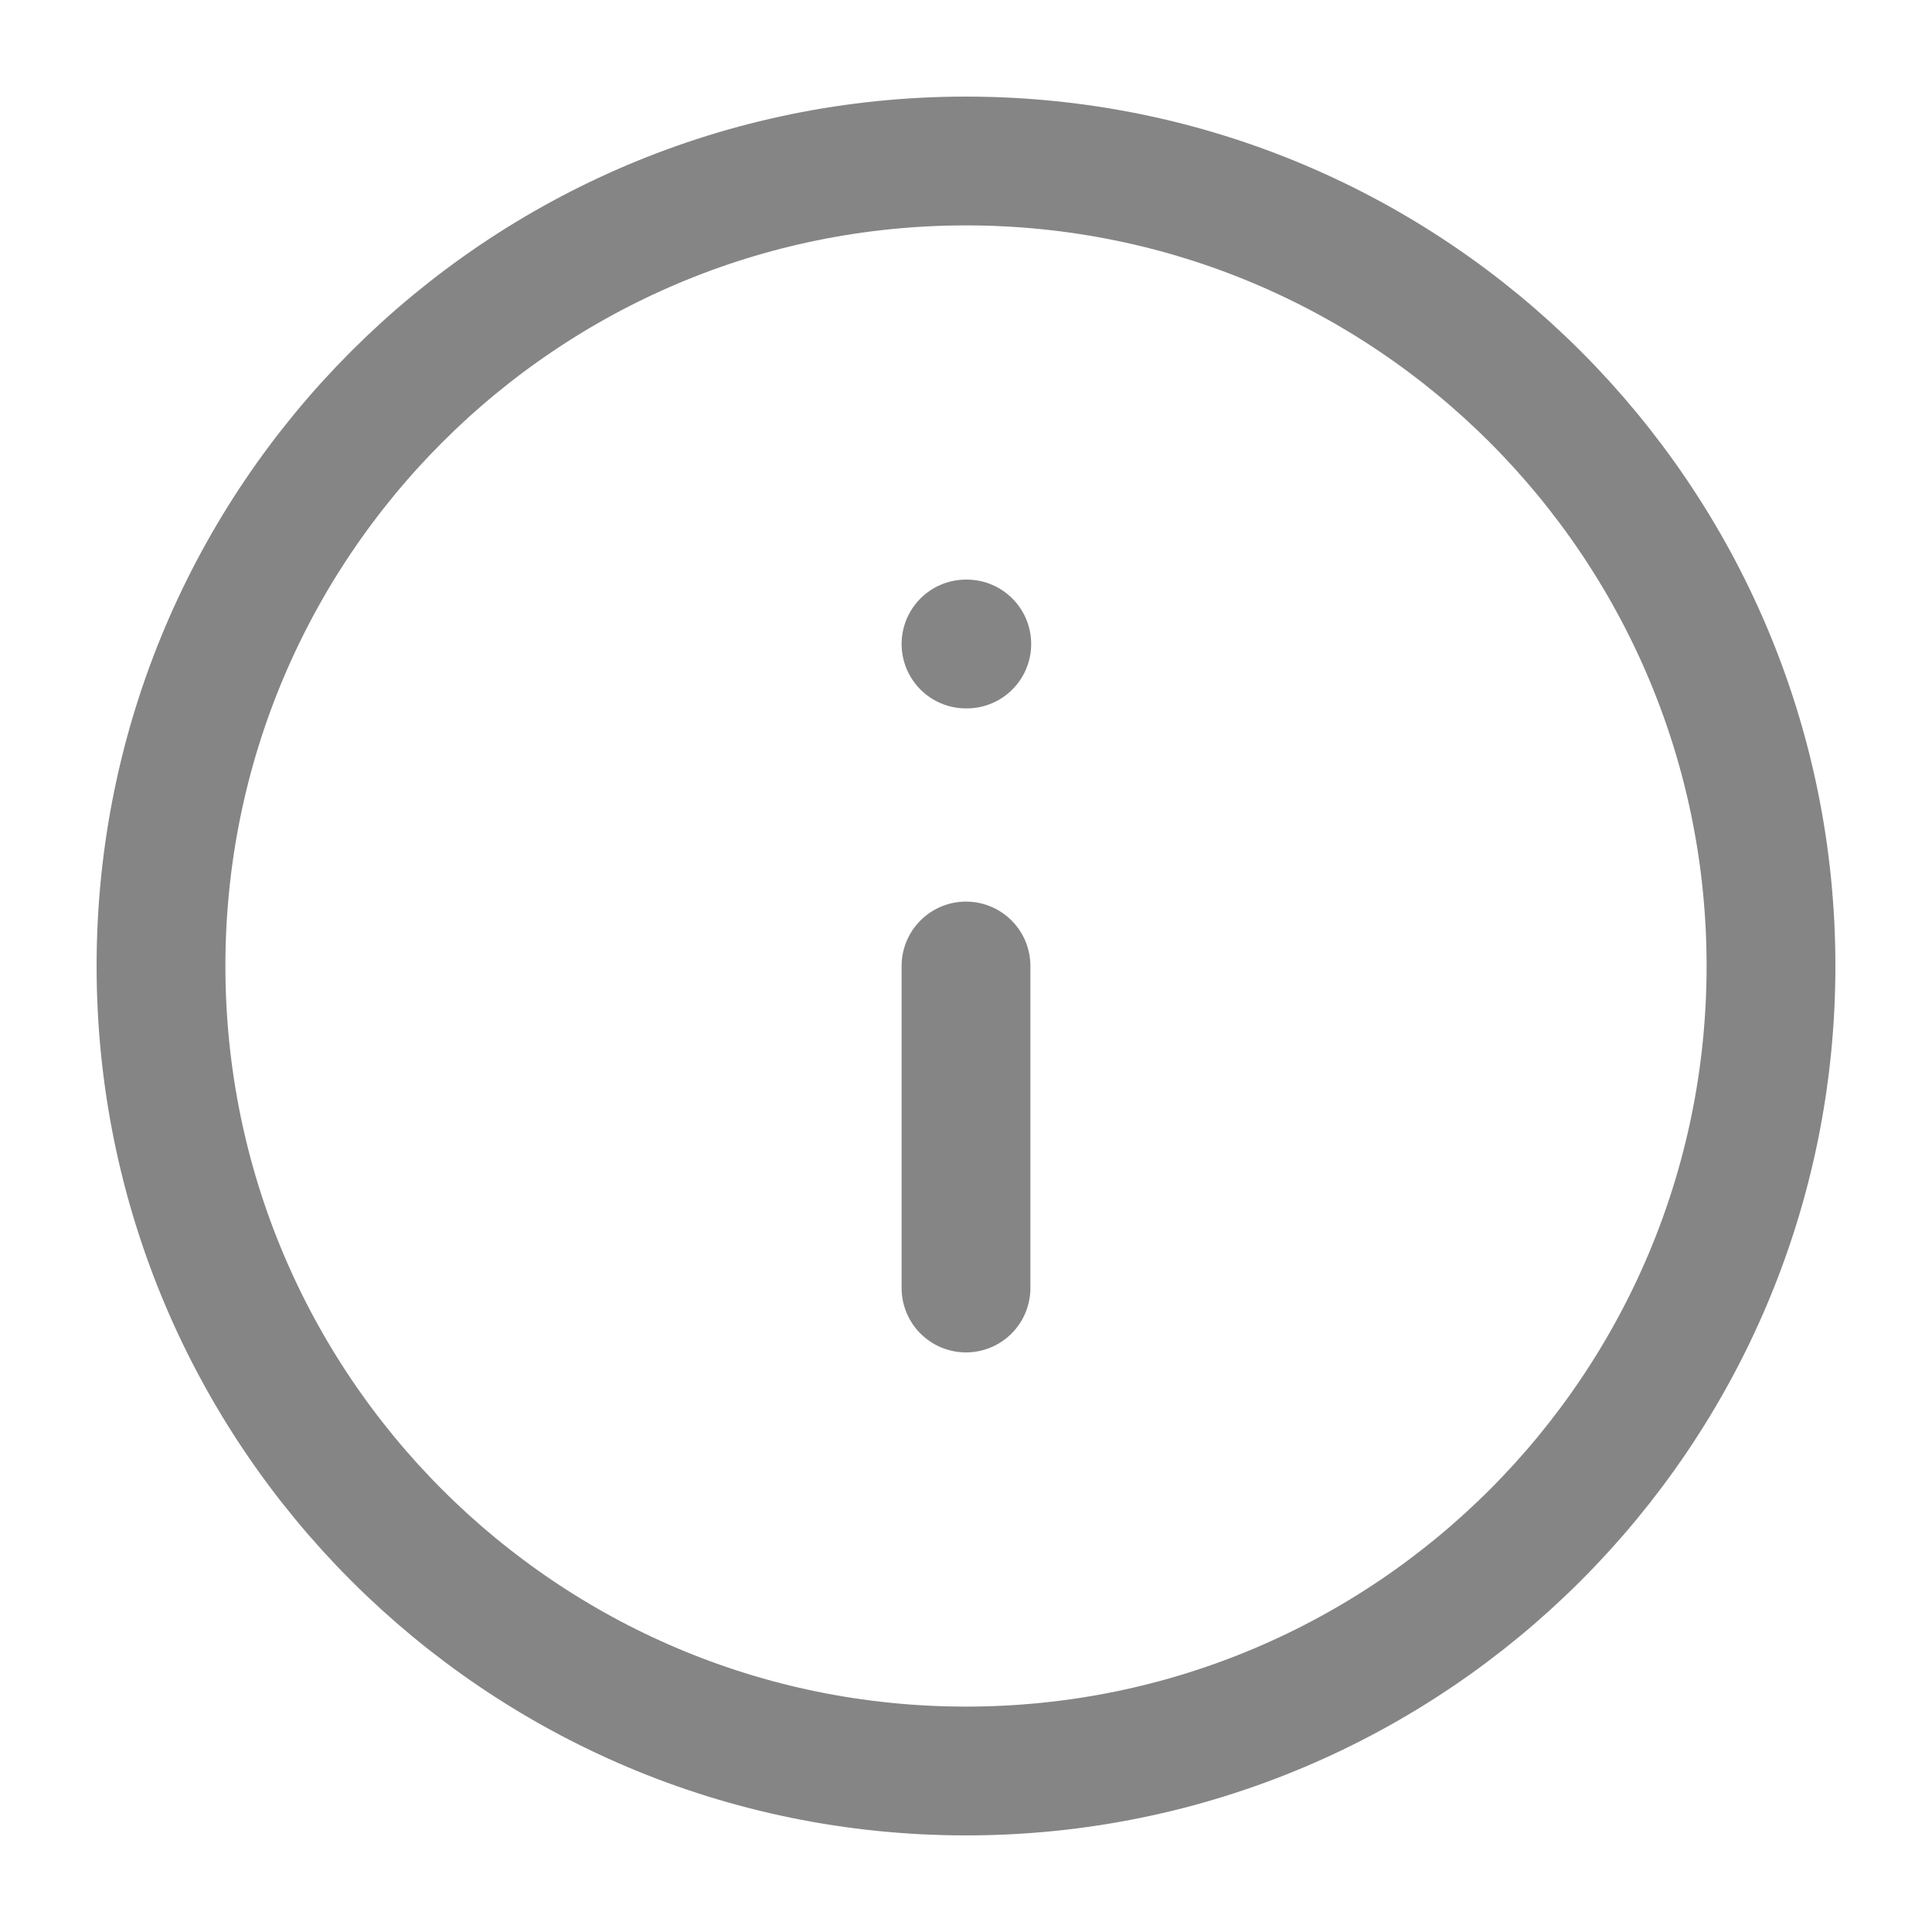 <svg width="30" height="30" viewBox="0 0 30 30" fill="none" xmlns="http://www.w3.org/2000/svg">
<path d="M15 27.5C21.904 27.5 27.5 21.904 27.5 15C27.5 8.096 21.904 2.5 15 2.5C8.096 2.5 2.5 8.096 2.5 15C2.5 21.904 8.096 27.5 15 27.5Z" stroke="#858585" stroke-width="2" stroke-linecap="round" stroke-linejoin="round"/>
<path d="M15 20V15" stroke="#858585" stroke-width="2" stroke-linecap="round" stroke-linejoin="round"/>
<path d="M15 10H15.012" stroke="#858585" stroke-width="2" stroke-linecap="round" stroke-linejoin="round"/>
</svg>
